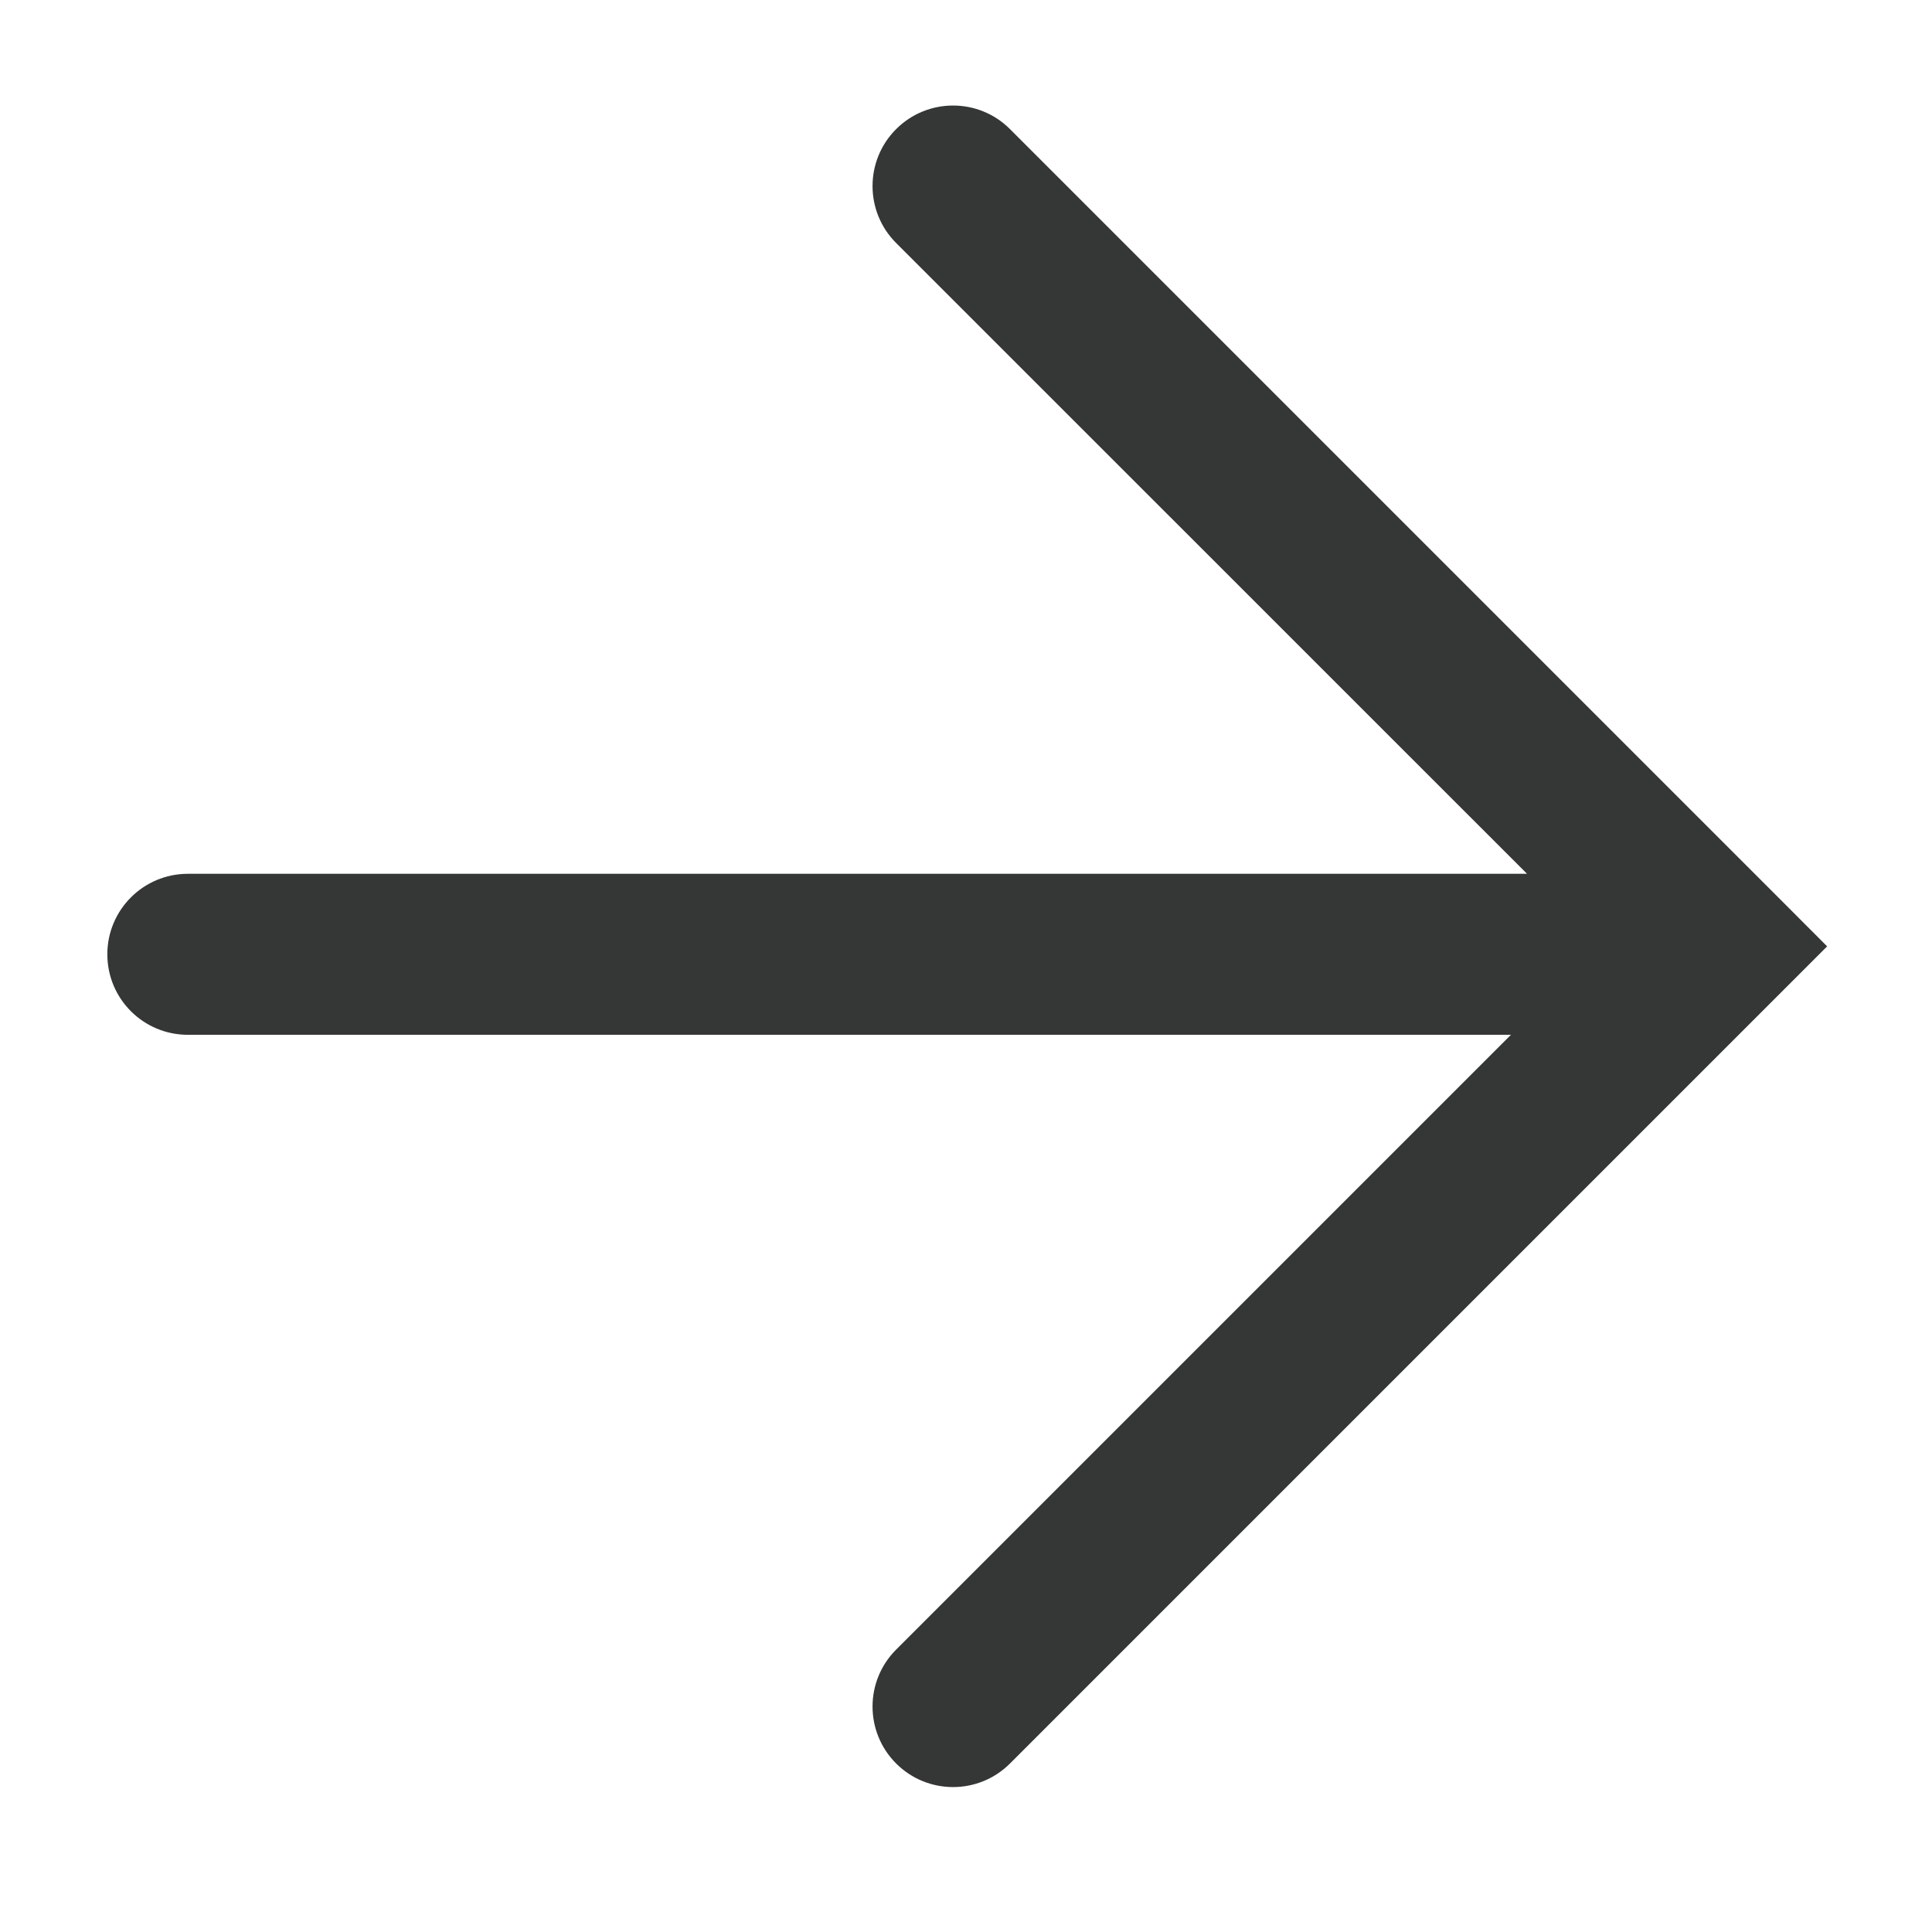 <svg width="18" height="18" viewBox="0 0 18 18" fill="none" xmlns="http://www.w3.org/2000/svg">
<path fill-rule="evenodd" clip-rule="evenodd" d="M8.349 1.203C8.056 1.496 8.056 1.971 8.349 2.264L14.227 8.141L1.75 8.141C1.336 8.141 1 8.477 1 8.891C1 9.306 1.336 9.641 1.75 9.641L14.077 9.641L8.349 15.369C8.056 15.662 8.056 16.137 8.349 16.43C8.642 16.723 9.117 16.723 9.41 16.43L16.493 9.347L17.023 8.817L17.023 8.817L17.023 8.817L16.493 8.286L9.41 1.203C9.117 0.91 8.642 0.91 8.349 1.203Z" fill="#353636"/>
</svg>
